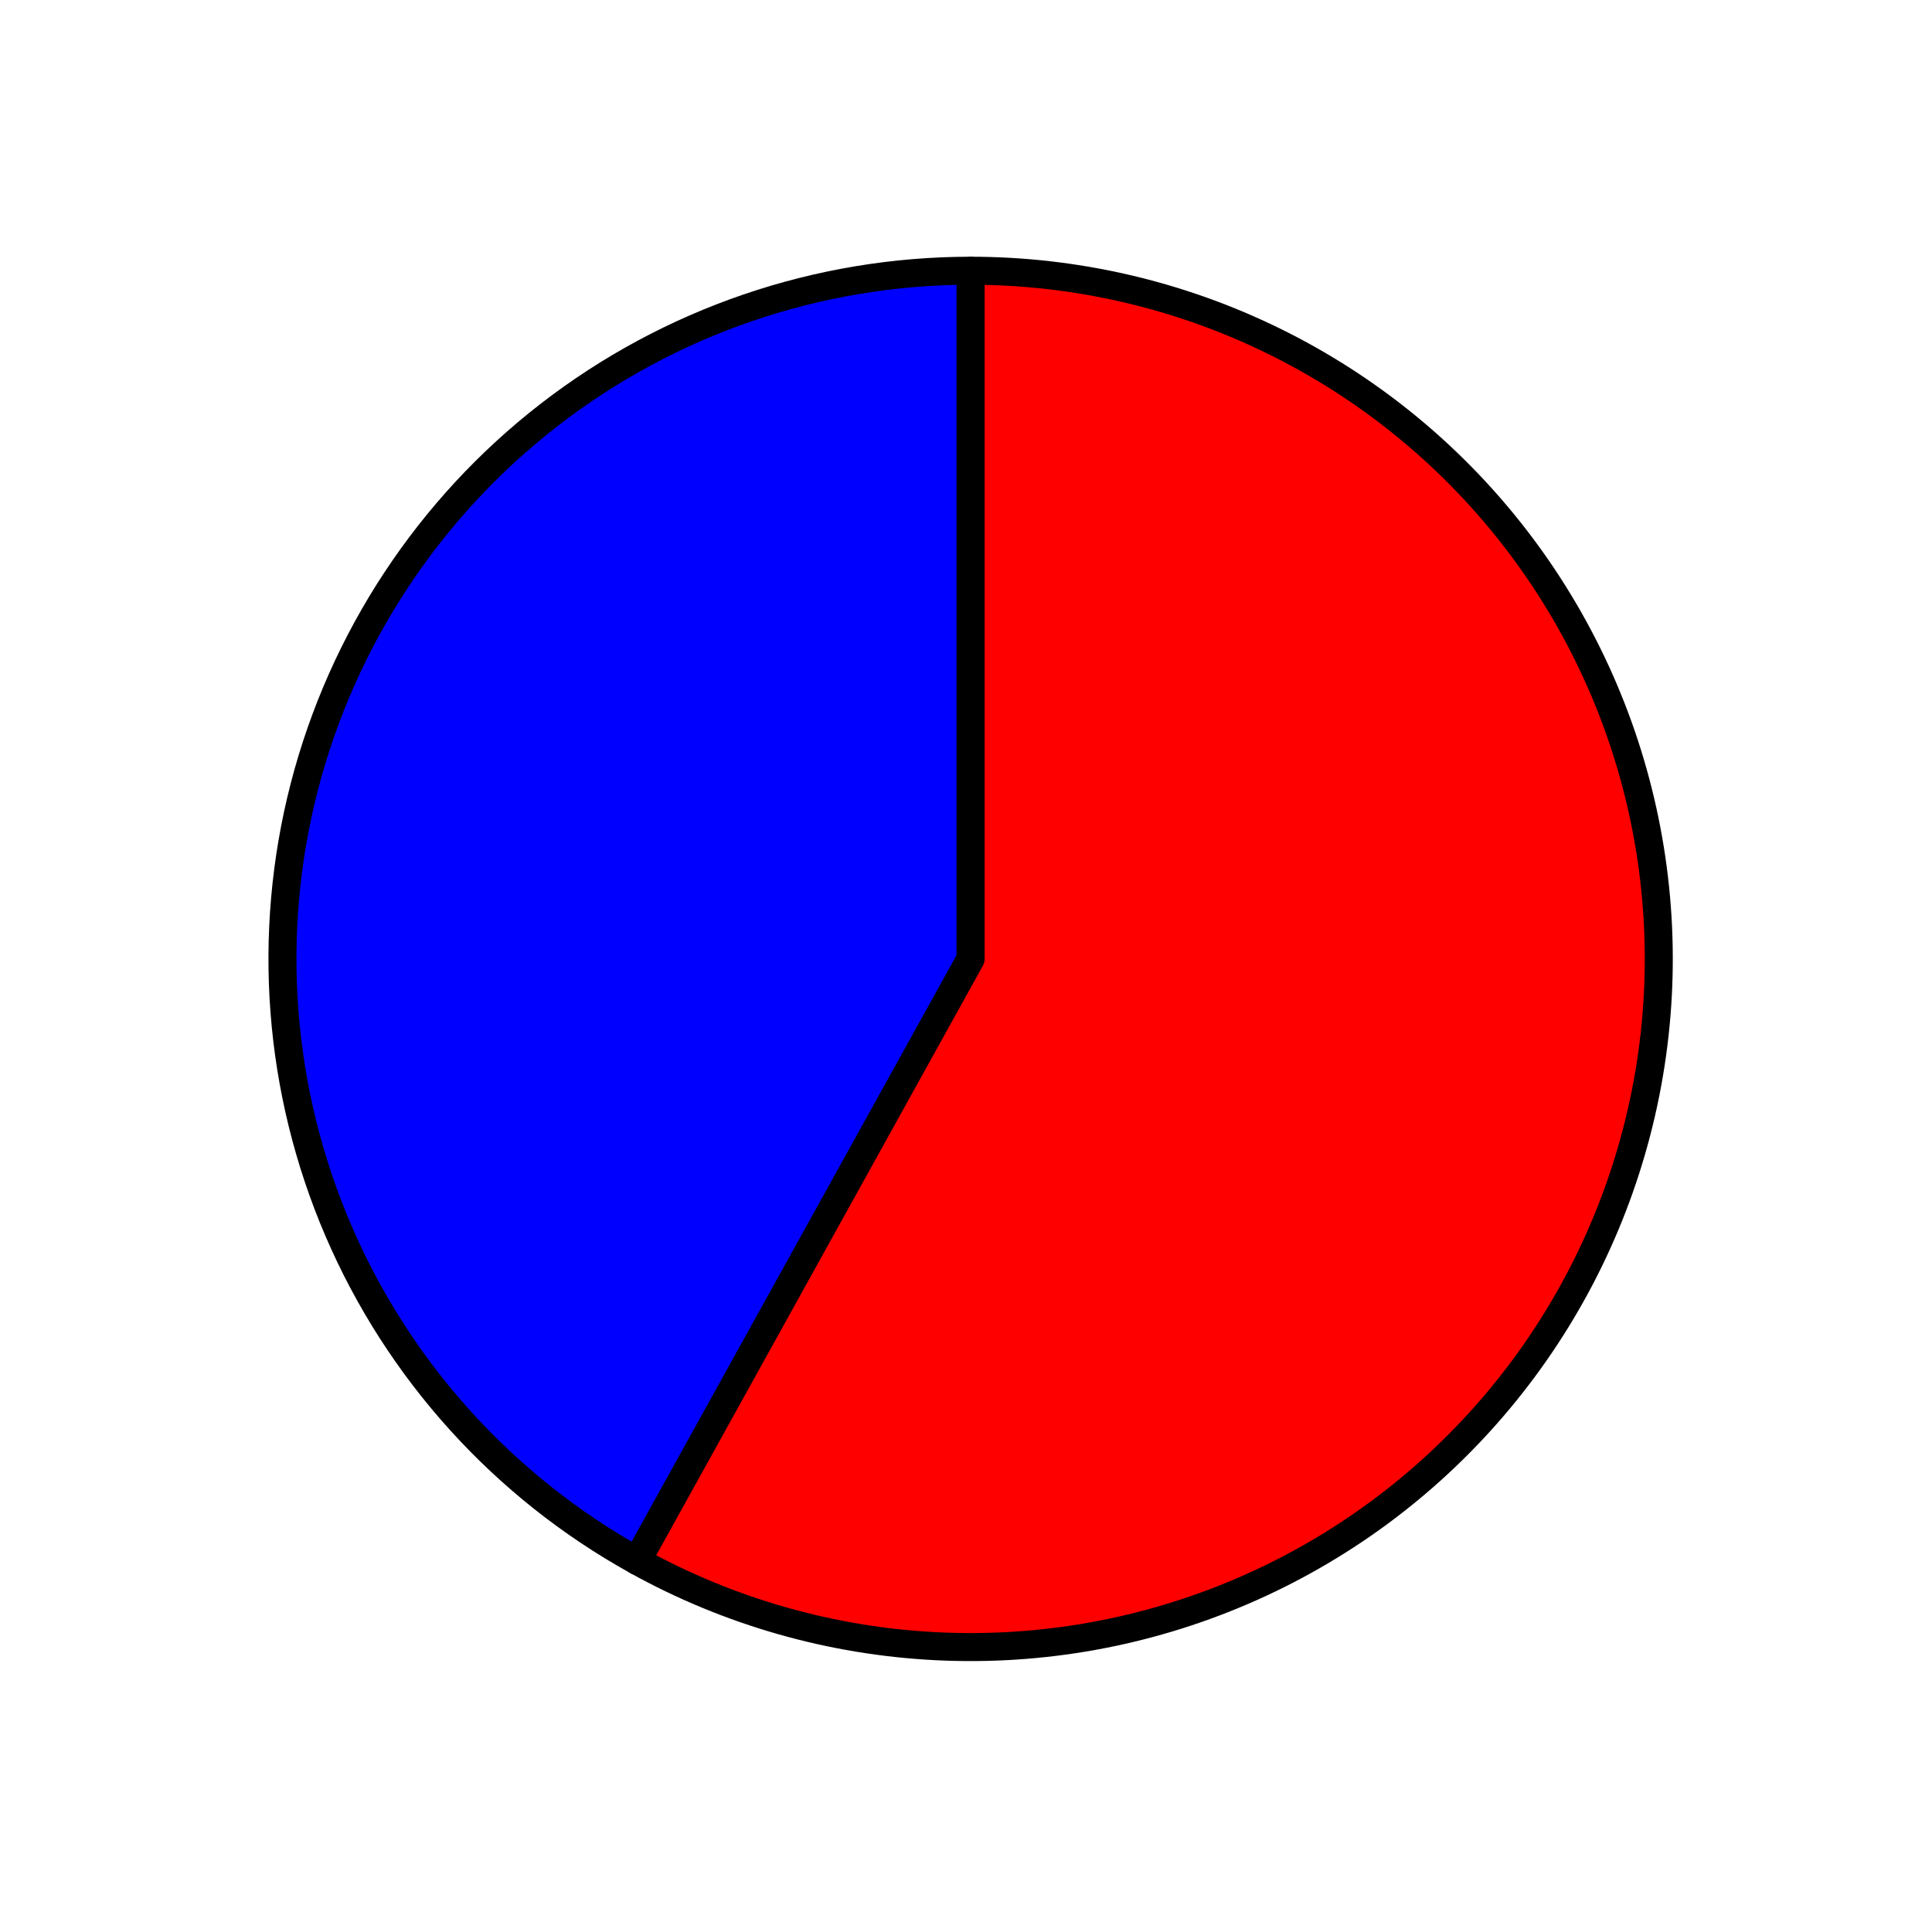 <?xml version="1.0" encoding="utf-8" standalone="no"?>
<!DOCTYPE svg PUBLIC "-//W3C//DTD SVG 1.1//EN"
  "http://www.w3.org/Graphics/SVG/1.1/DTD/svg11.dtd">
<svg xmlns:xlink="http://www.w3.org/1999/xlink" width="68.972pt" height="68.62pt" viewBox="0 0 68.972 68.62" xmlns="http://www.w3.org/2000/svg" version="1.1">
 <defs>
  <style type="text/css">*{stroke-linejoin: round; stroke-linecap: butt}</style>
 </defs>
 <g id="figure_1">
  <g id="patch_1">
   <path d="M 0 68.62 
L 68.972 68.62 
L 68.972 0 
L 0 0 
L 0 68.62 
z
" style="fill: none"/>
  </g>
  <g id="axes_1">
   <g id="patch_2">
    <path d="M 34.651 9.665 
C 29.207 9.665 23.914 11.474 19.609 14.808 
C 15.305 18.141 12.228 22.812 10.865 28.083 
C 9.503 33.354 9.93 38.931 12.08 43.933 
C 14.23 48.935 17.983 53.083 22.745 55.721 
L 34.651 34.232 
L 34.651 9.665 
z
" style="fill: #0000ff; stroke: #000000; stroke-linejoin: miter"/>
   </g>
   <g id="patch_3">
    <path d="M 22.745 55.721 
C 26.025 57.539 29.678 58.581 33.423 58.768 
C 37.168 58.956 40.907 58.283 44.352 56.802 
C 47.797 55.322 50.858 53.072 53.299 50.225 
C 55.74 47.379 57.498 44.011 58.436 40.38 
C 59.375 36.75 59.47 32.952 58.714 29.279 
C 57.958 25.607 56.371 22.155 54.075 19.19 
C 51.779 16.225 48.835 13.825 45.468 12.174 
C 42.101 10.523 38.401 9.665 34.651 9.665 
L 34.651 34.232 
L 22.745 55.721 
z
" style="fill: #ff0000; stroke: #000000; stroke-linejoin: miter"/>
   </g>
   <g id="matplotlib.axis_1"/>
   <g id="matplotlib.axis_2"/>
  </g>
 </g>
</svg>
